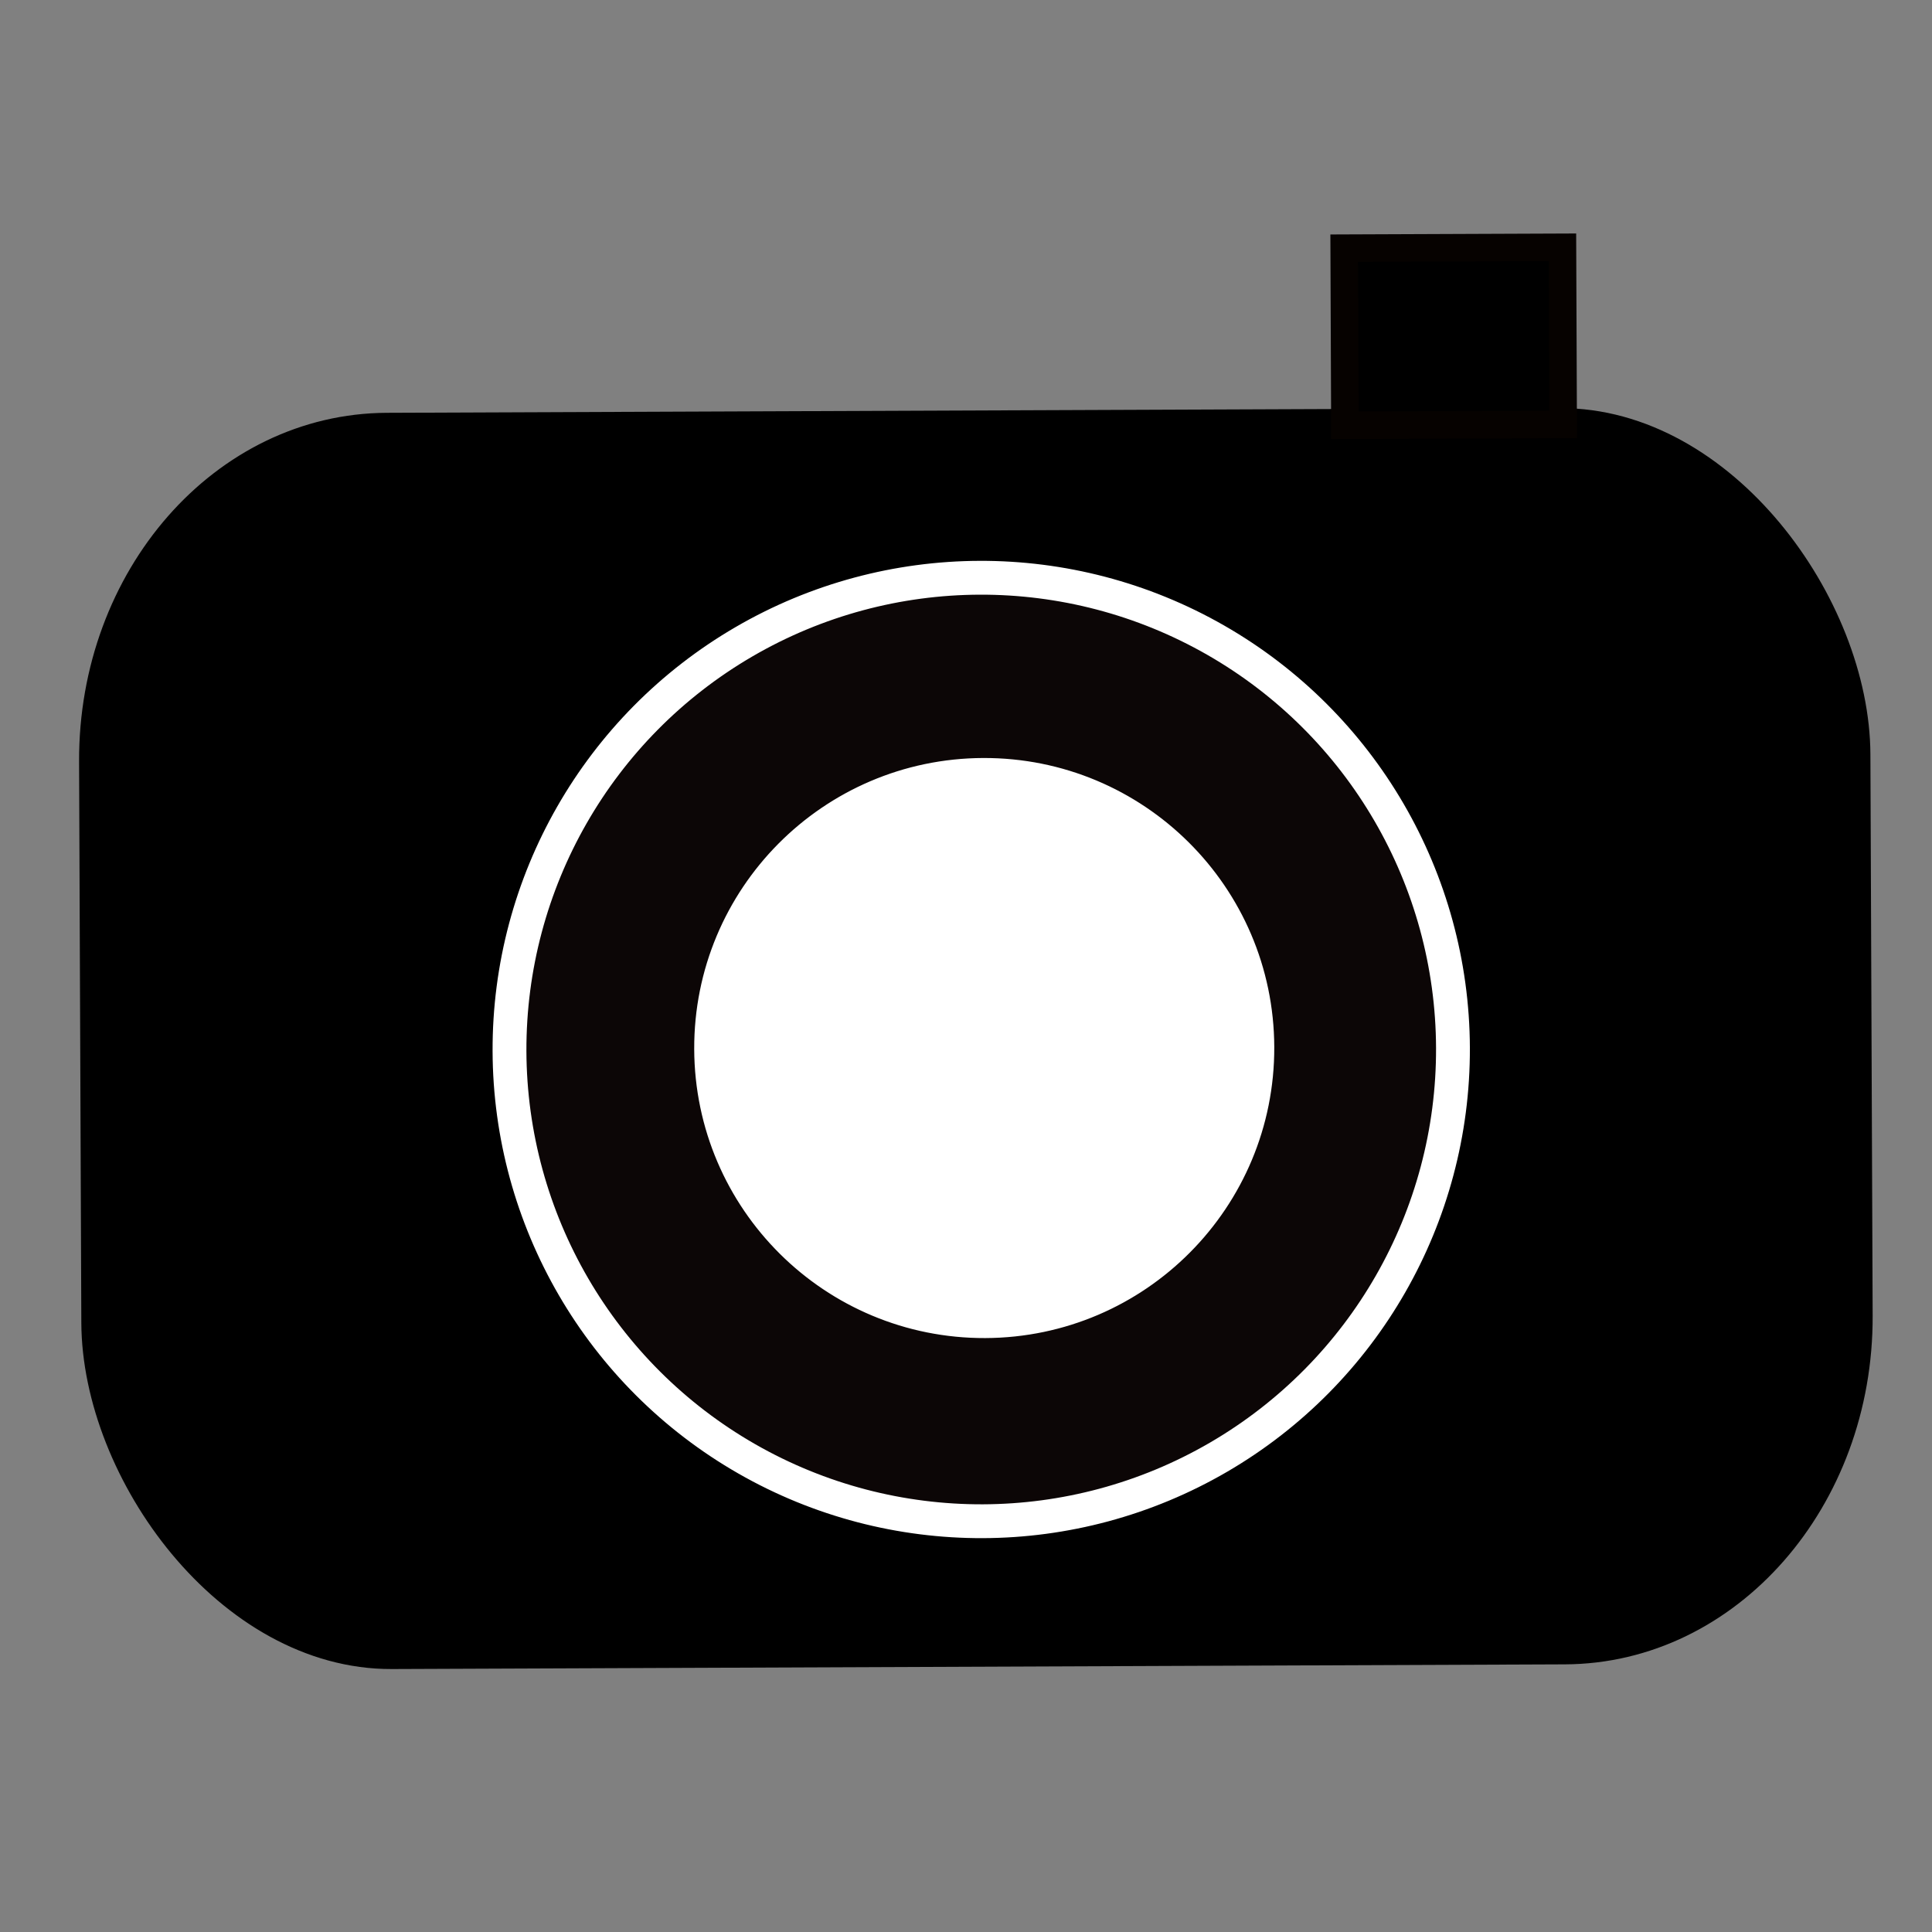 <?xml version="1.0" encoding="UTF-8" standalone="no"?>
<!-- Created with Inkscape (http://www.inkscape.org/) -->

<svg
   xmlns:dc="http://purl.org/dc/elements/1.1/"
   xmlns:cc="http://creativecommons.org/ns#"
   xmlns:rdf="http://www.w3.org/1999/02/22-rdf-syntax-ns#"
   xmlns:svg="http://www.w3.org/2000/svg"
   xmlns="http://www.w3.org/2000/svg"
   xmlns:sodipodi="http://sodipodi.sourceforge.net/DTD/sodipodi-0.dtd"
   xmlns:inkscape="http://www.inkscape.org/namespaces/inkscape"
   width="256"
   height="256"
   id="svg2"
   version="1.1"
   inkscape:version="0.48.3.1 r9886"
   sodipodi:docname="applications-photography.svg">
  <rect width="100%" height="100%" fill="#808080" stroke="none"/>
  <defs
     id="defs4" />
  <sodipodi:namedview
     id="base"
     pagecolor="#ffffff"
     bordercolor="#666666"
     borderopacity="1.0"
     inkscape:pageopacity="0.0"
     inkscape:pageshadow="2"
     inkscape:zoom="2.5081786"
     inkscape:cx="44.441758"
     inkscape:cy="127.09402"
     inkscape:document-units="px"
     inkscape:current-layer="layer1"
     showgrid="false"
     inkscape:window-width="1918"
     inkscape:window-height="1007"
     inkscape:window-x="0"
     inkscape:window-y="25"
     inkscape:window-maximized="1"
     showguides="true"
     inkscape:guide-bbox="true" />
  <g
     inkscape:label="Capa 1"
     inkscape:groupmode="layer"
     id="layer1"
     transform="translate(0,-796.362)">
    <rect
       style="fill:#000000;fill-rule:evenodd;stroke:#000000;stroke-width:4.217;stroke-opacity:1"
       y="853.362"
       x="8.998"
       id="rect5754-8"
       ry="43.94"
       rx="38.857"
       height="162.24"
       width="233.143"
       transform="matrix(1,-0.004,0.004,1,0,0)"
       class="fil0 str0" />
    <rect
       style="fill:#000000;fill-rule:evenodd;stroke:#060200;stroke-width:3.644;stroke-opacity:1"
       y="829.944"
       x="174.792"
       id="rect5756-0"
       height="23.465"
       width="28.924"
       transform="matrix(1,-0.004,0.004,1,0,0)"
       class="fil0 str0" />
    <g
       transform="matrix(0.831,0.01,-0.01,0.831,6.306,798.398)"
       style="fill:#0c0606;fill-opacity:1;fill-rule:evenodd;stroke:#ffffff;stroke-opacity:1"
       id="_68662568-5">
      <circle
         d="M 57.895,0 C 57.895,31.974 31.974,57.895 0,57.895 -31.974,57.895 -57.895,31.974 -57.895,0 c 0,-31.974 25.92,-57.895 57.895,-57.895 31.974,0 57.895,25.92 57.895,57.895 z"
         style="fill:#0c0606;fill-opacity:1;stroke:#ffffff;stroke-width:4.152;stroke-opacity:1"
         sodipodi:ry="57.894501"
         sodipodi:rx="57.894501"
         sodipodi:cy="0"
         sodipodi:cx="0"
         cy="0"
         cx="0"
         r="57.895"
         transform="matrix(1.299,-0.02,0.02,1.299,150.834,163.08)"
         class="fil1 str0"
         id="_67696704-5" />
      <circle
         d="M 57.895,0 C 57.895,31.974 31.974,57.895 0,57.895 -31.974,57.895 -57.895,31.974 -57.895,0 c 0,-31.974 25.92,-57.895 57.895,-57.895 31.974,0 57.895,25.92 57.895,57.895 z"
         style="fill:#0c0606;fill-opacity:1;stroke:#ffffff;stroke-width:4.152;stroke-opacity:1"
         sodipodi:ry="57.894501"
         sodipodi:rx="57.894501"
         sodipodi:cy="0"
         sodipodi:cx="0"
         cy="0"
         cx="0"
         r="57.895"
         transform="matrix(0.771,-0.012,0.012,0.771,151.311,162.841)"
         class="fil1 str0"
         id="_67683808-3" />
    </g>
    <path
       style="fill:none"
       inkscape:connector-curvature="0"
       id="path5763-1"
       d="m 119.861,899.182 c 7.98,0.092 16.634,-2.541 24.49,0.478 11.091,4.262 21.77,15.646 23.163,31.416 1.569,17.768 -2.053,19.313 -6.622,26.193 -4.004,6.027 -9.262,10.791 -18.175,13.314"
       class="fil1" />
    <path
       style="fill:none"
       inkscape:connector-curvature="0"
       id="path5767-2"
       d="m 161.69,881.415 c -50.049,-31.117 -103.143,21.212 -92.447,70.433 4.933,22.704 24.28,36.901 48.377,44.006 23.059,6.799 45.907,-7.172 55.831,-14.672"
       class="fil1" />
    <path
       style="fill:none"
       inkscape:connector-curvature="0"
       id="path5771-1"
       d="m 138.907,852.941 c 21.725,3.27 87.33,-10.468 99.546,21.149 7.779,20.136 5.295,32.199 5.975,51.197 l 1.476,41.215"
       class="fil1" />
    <path
       style="fill:none"
       inkscape:connector-curvature="0"
       id="path5775-9"
       d="m 12.781,921.013 c -0.278,24.238 -1.842,71.827 18.726,85.985 15.241,10.492 26.955,8.112 44.776,8.05 l 35.395,-0.124"
       class="fil1" />
    <path
       style="fill:none"
       inkscape:connector-curvature="0"
       id="path5779-7"
       d="m 198.797,828.778 c -5.52,-1.268 -11.302,-0.251 -16.845,0.046 -5.531,0.296 -3.578,18.27 -3.625,22.365"
       class="fil1" />
    <circle
       transform="matrix(0.85,0.01,-0.01,0.874,3.121,791.633)"
       style="fill:#ffffff;fill-rule:evenodd"
       sodipodi:ry="43.006302"
       sodipodi:rx="43.006302"
       sodipodi:cy="163.002"
       sodipodi:cx="151.157"
       id="circle5781-6"
       r="43.006"
       cy="163.002"
       cx="151.157"
       class="fil3"
       d="m 194.163,163.002 c 0,23.752 -19.255,43.006 -43.006,43.006 -23.752,0 -43.006,-19.255 -43.006,-43.006 0,-23.752 19.255,-43.006 43.006,-43.006 23.752,0 43.006,19.255 43.006,43.006 z" />
  </g>
</svg>
